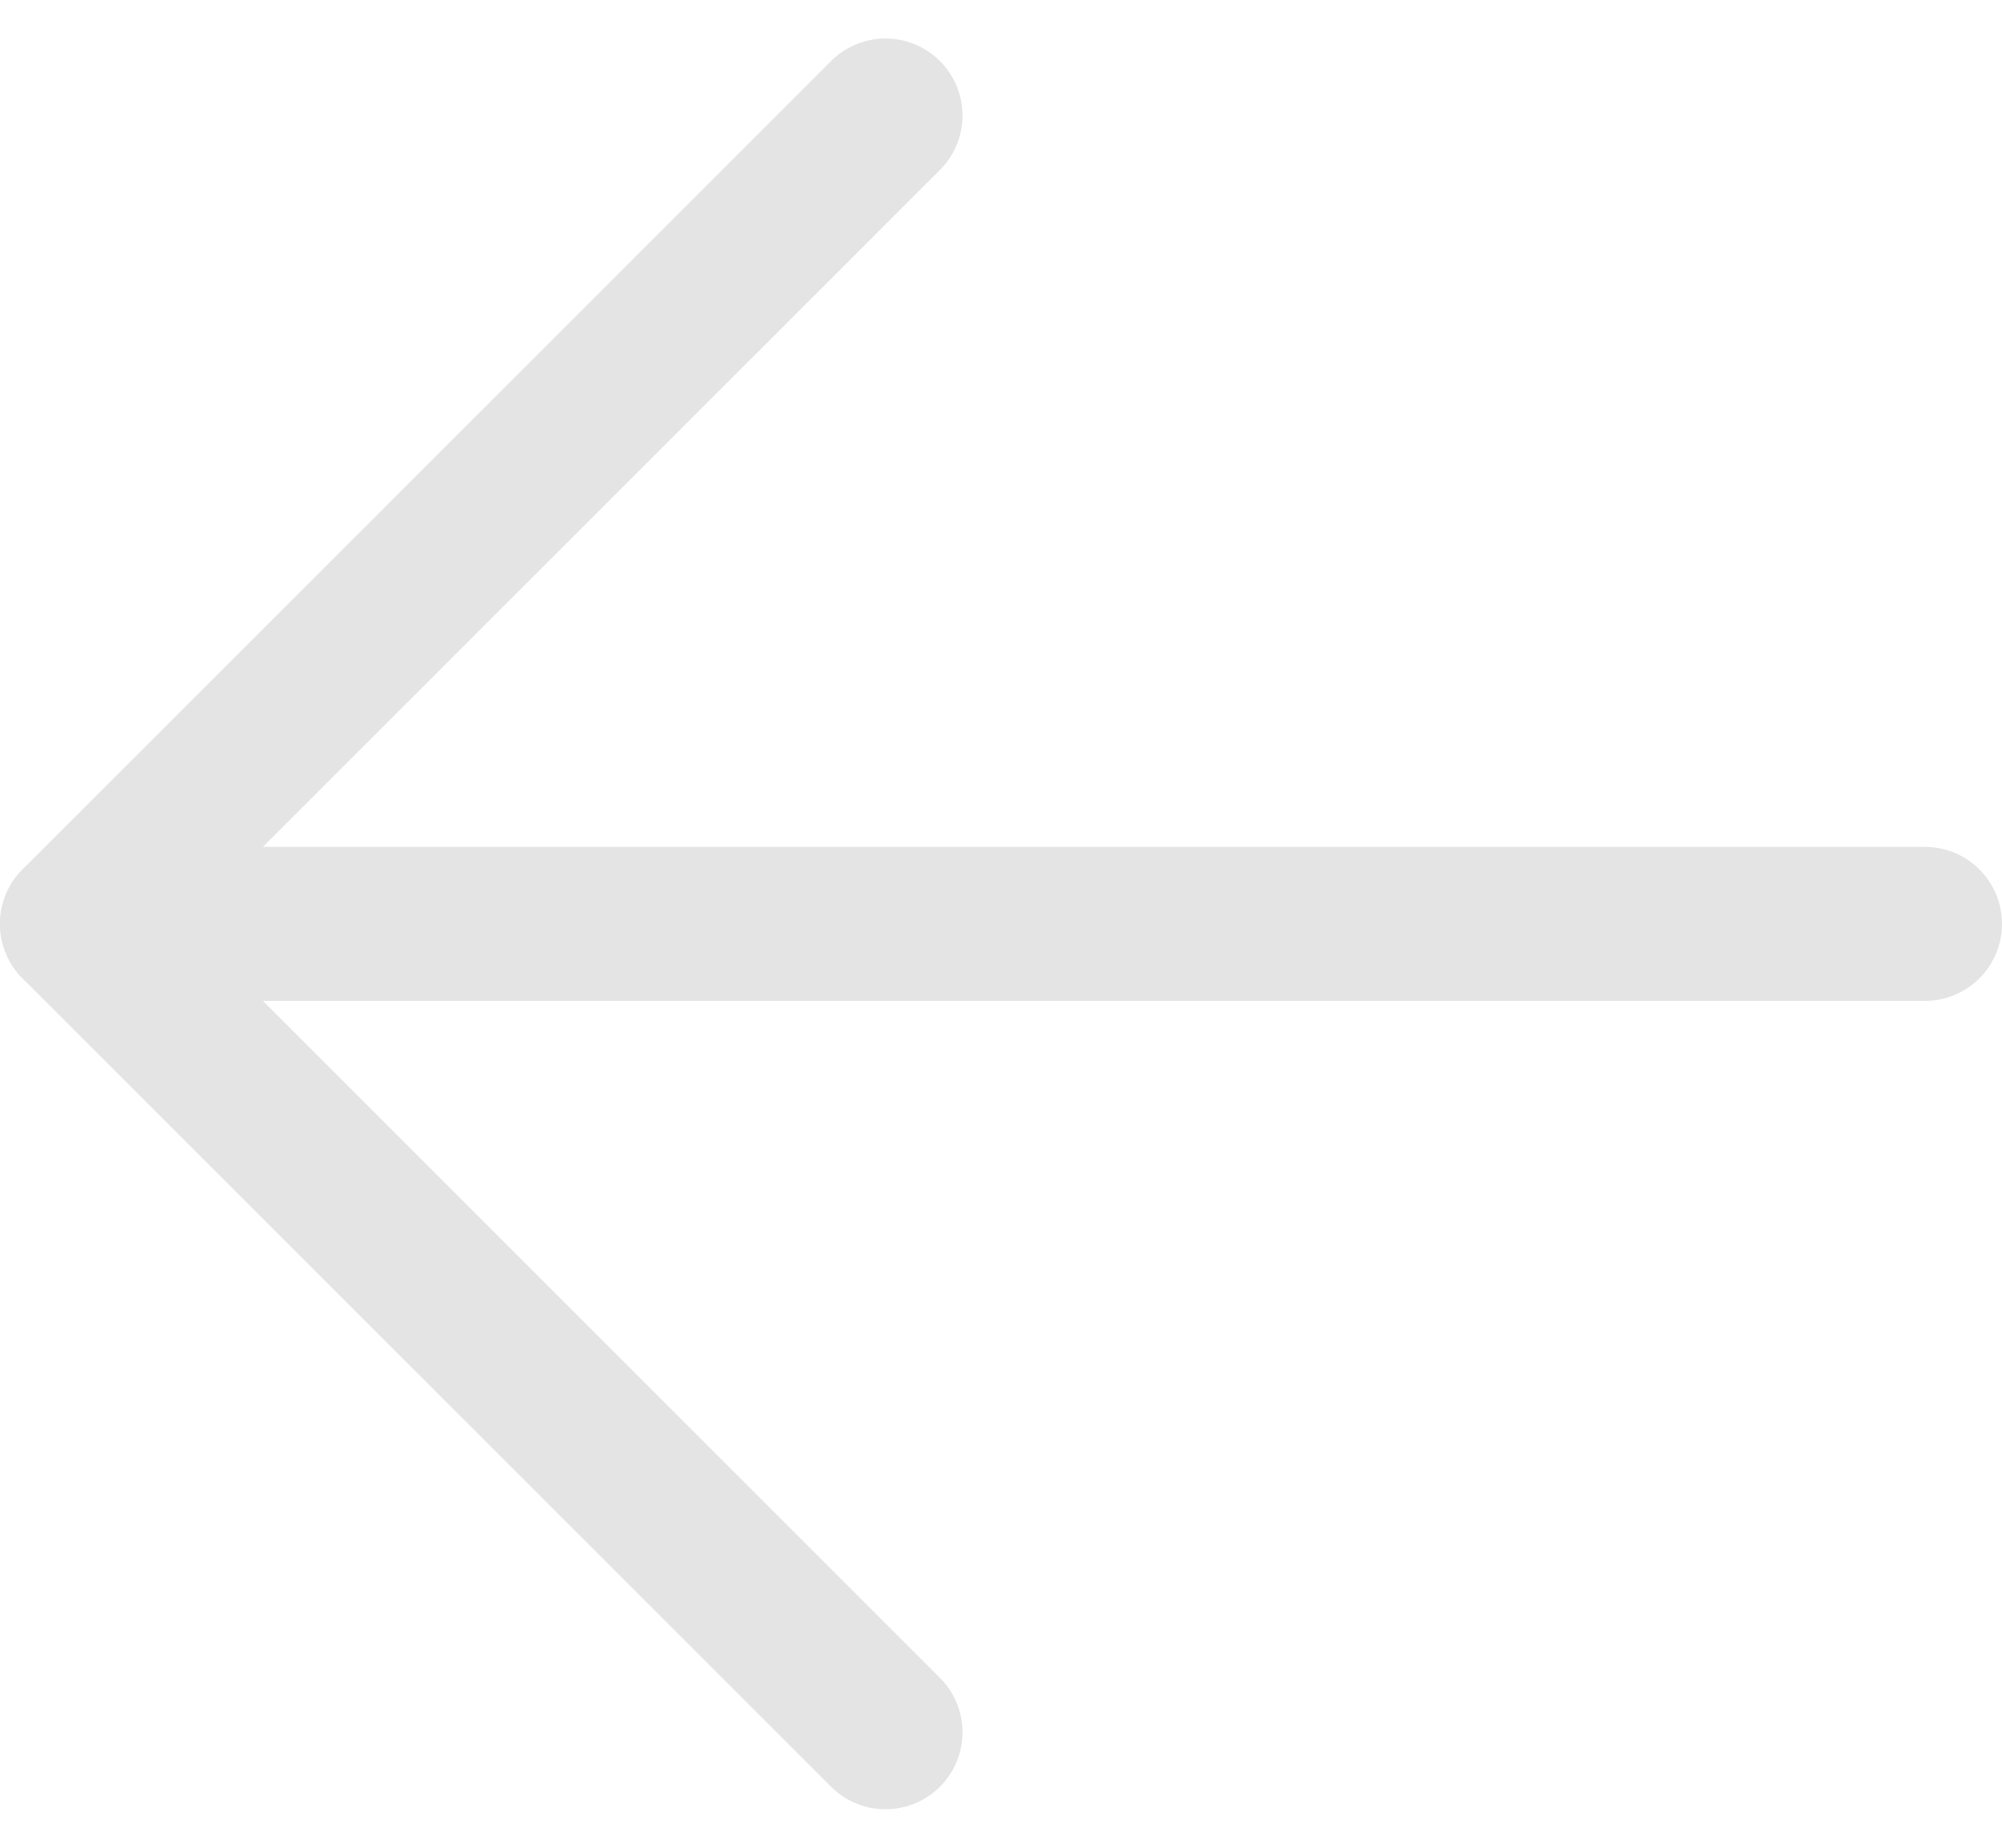 <svg width="26" height="24" viewBox="0 0 26 24" fill="none" xmlns="http://www.w3.org/2000/svg">
<path d="M11.5 1.5L1 12L11.5 22.5" stroke="#E4E4E4" stroke-width="2" stroke-linecap="round" stroke-linejoin="round"/>
<path d="M1 12H25" stroke="#E4E4E4" stroke-width="2" stroke-linecap="round" stroke-linejoin="round"/>
</svg>

